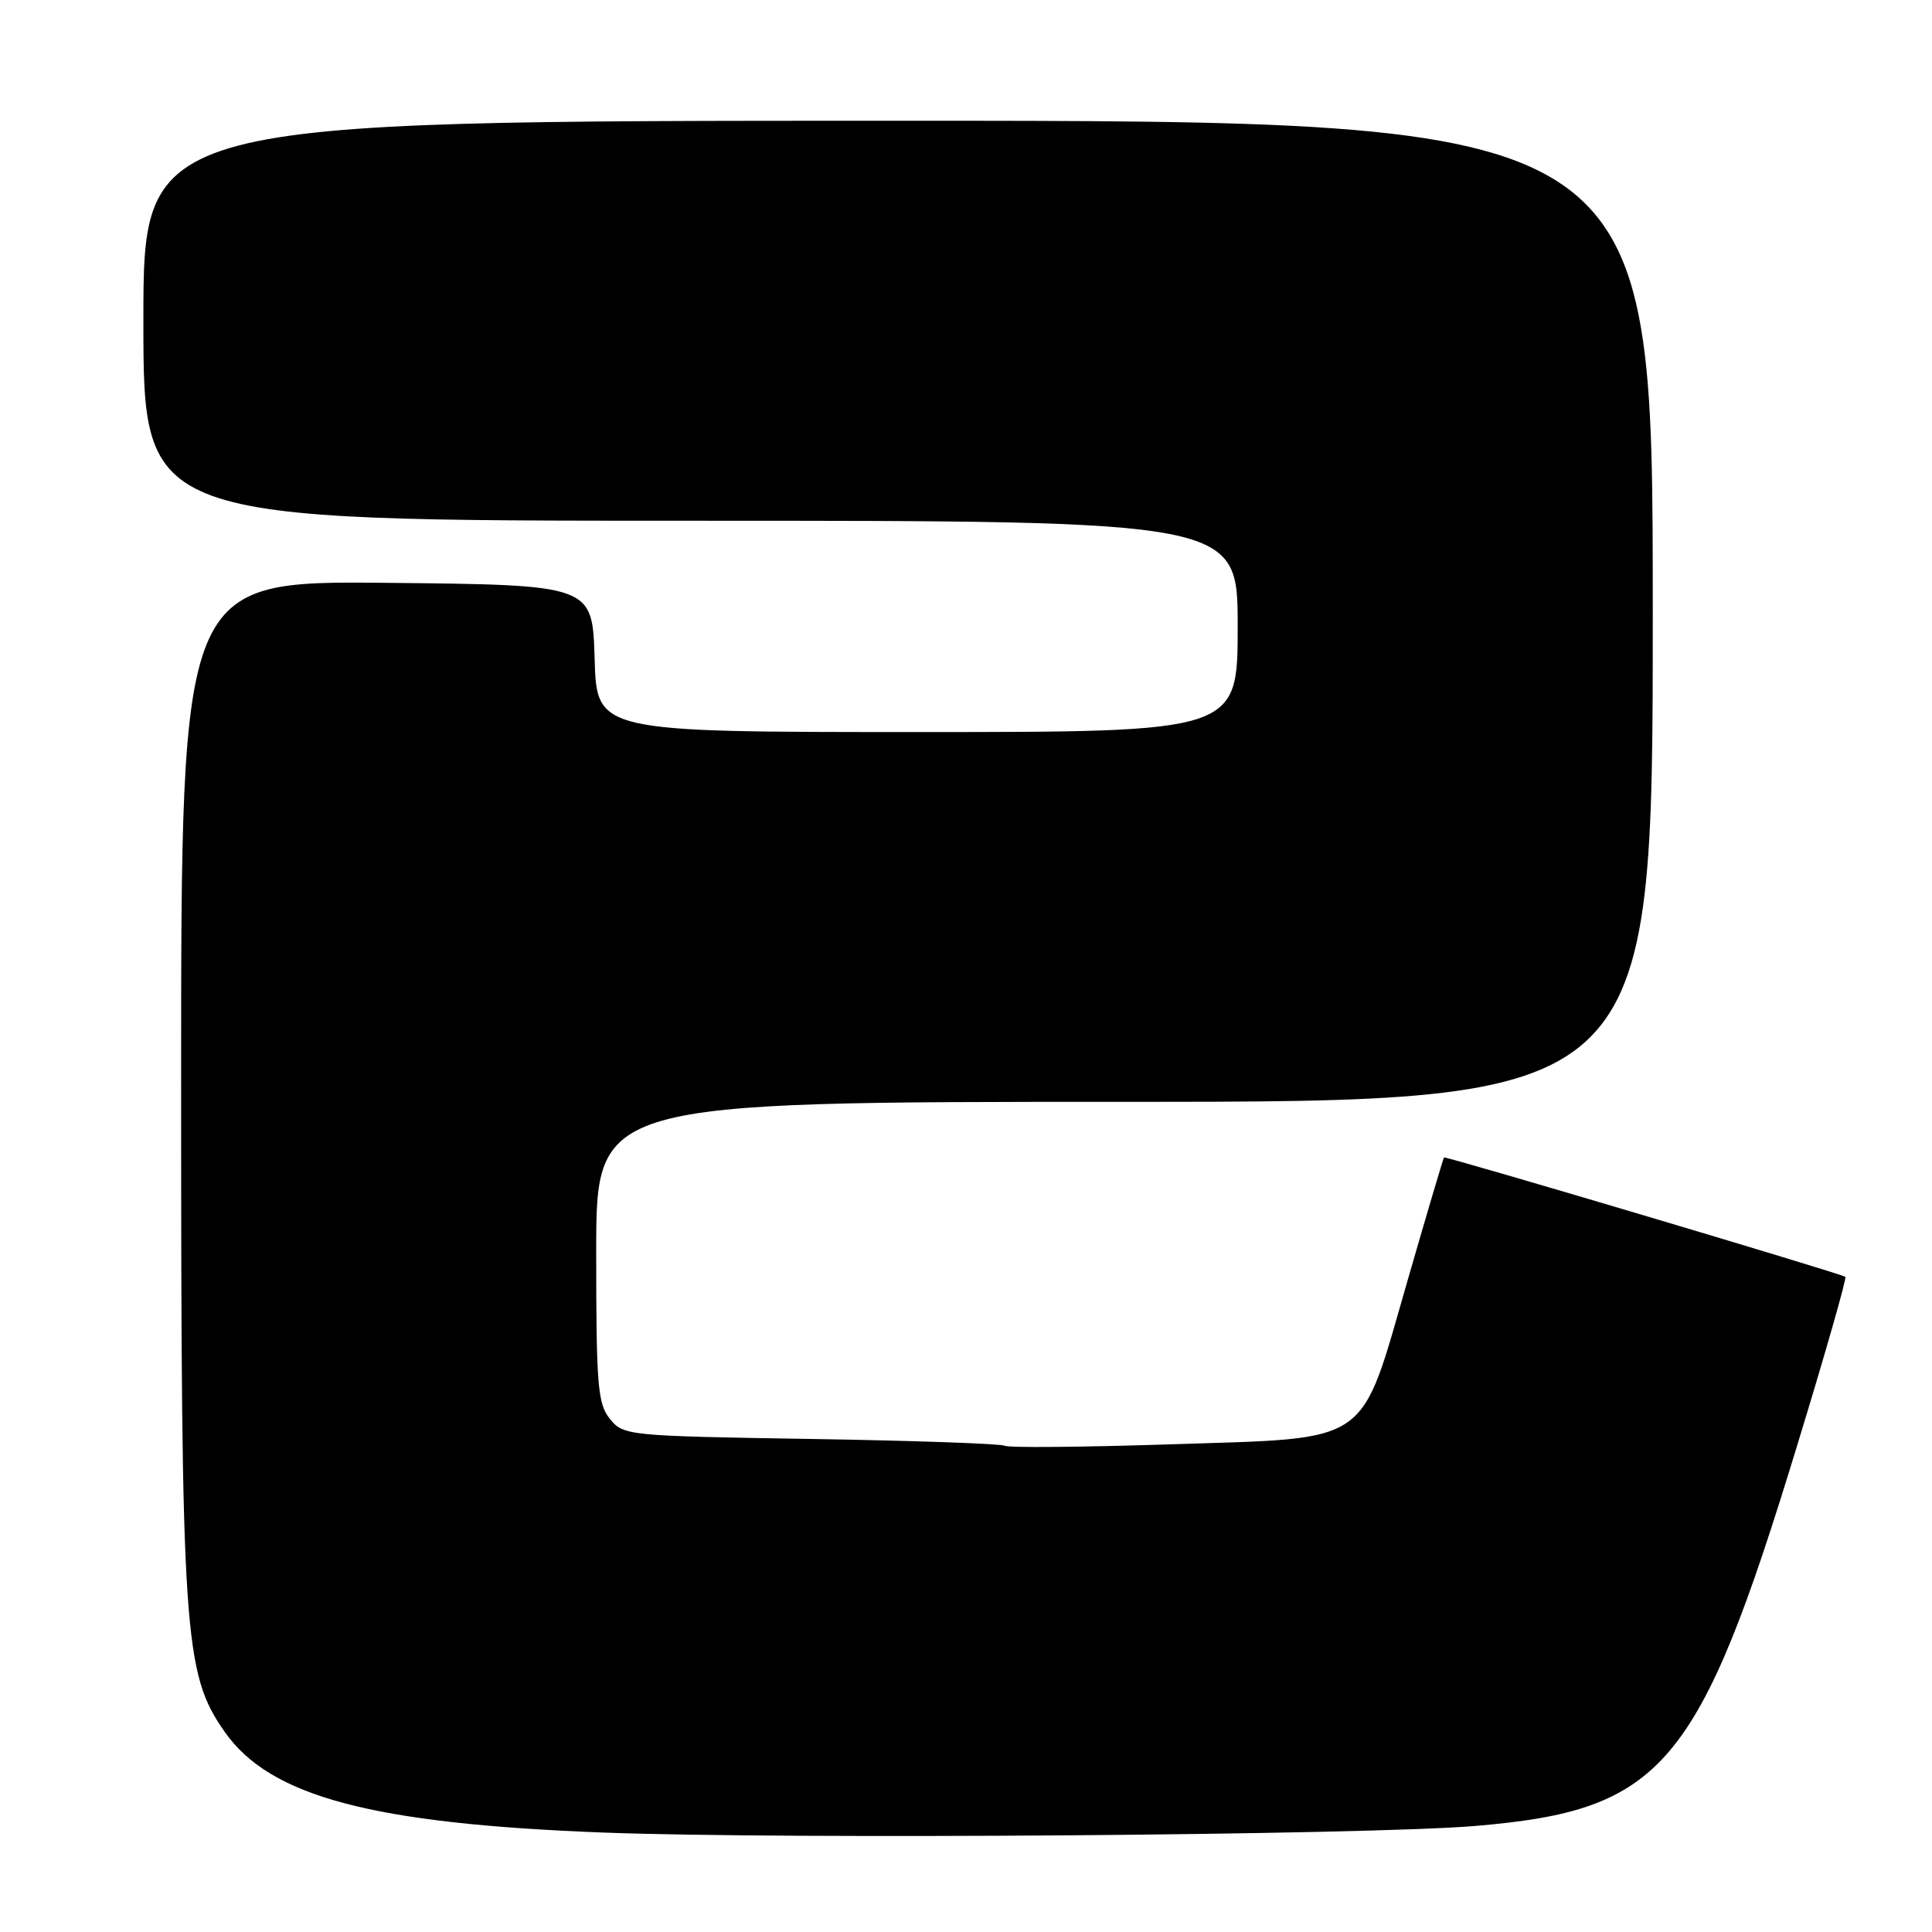 <?xml version="1.0" encoding="UTF-8" standalone="no"?>
<!DOCTYPE svg PUBLIC "-//W3C//DTD SVG 1.1//EN" "http://www.w3.org/Graphics/SVG/1.1/DTD/svg11.dtd" >
<svg xmlns="http://www.w3.org/2000/svg" xmlns:xlink="http://www.w3.org/1999/xlink" version="1.1" viewBox="0 0 256 256">
 <g >
 <path fill="currentColor"
d=" M 195.47 241.95 C 220.35 239.86 225.10 234.26 238.14 191.51 C 241.84 179.42 244.71 169.37 244.52 169.19 C 244.14 168.81 191.58 153.17 191.34 153.37 C 191.25 153.44 189.10 160.70 186.56 169.50 C 180.10 191.84 182.04 190.49 155.13 191.38 C 143.47 191.76 133.57 191.85 133.12 191.57 C 132.67 191.30 121.13 190.89 107.47 190.67 C 83.17 190.28 82.60 190.22 80.82 188.02 C 79.20 186.02 79.00 183.63 79.00 165.89 C 79.00 146.00 79.00 146.00 149.00 146.00 C 219.00 146.00 219.00 146.00 219.00 81.00 C 219.00 16.00 219.00 16.00 119.00 16.00 C 19.00 16.00 19.00 16.00 19.00 42.50 C 19.00 69.00 19.00 69.00 91.50 69.00 C 164.00 69.00 164.00 69.00 164.00 83.00 C 164.00 97.00 164.00 97.00 121.54 97.00 C 79.07 97.00 79.07 97.00 78.79 87.25 C 78.50 77.50 78.50 77.50 51.25 77.23 C 24.00 76.97 24.00 76.97 24.00 143.40 C 24.00 216.81 24.33 221.71 29.78 229.49 C 35.79 238.06 49.28 241.65 79.87 242.82 C 104.12 243.75 180.86 243.17 195.47 241.95 Z "/>
</g>
</svg>